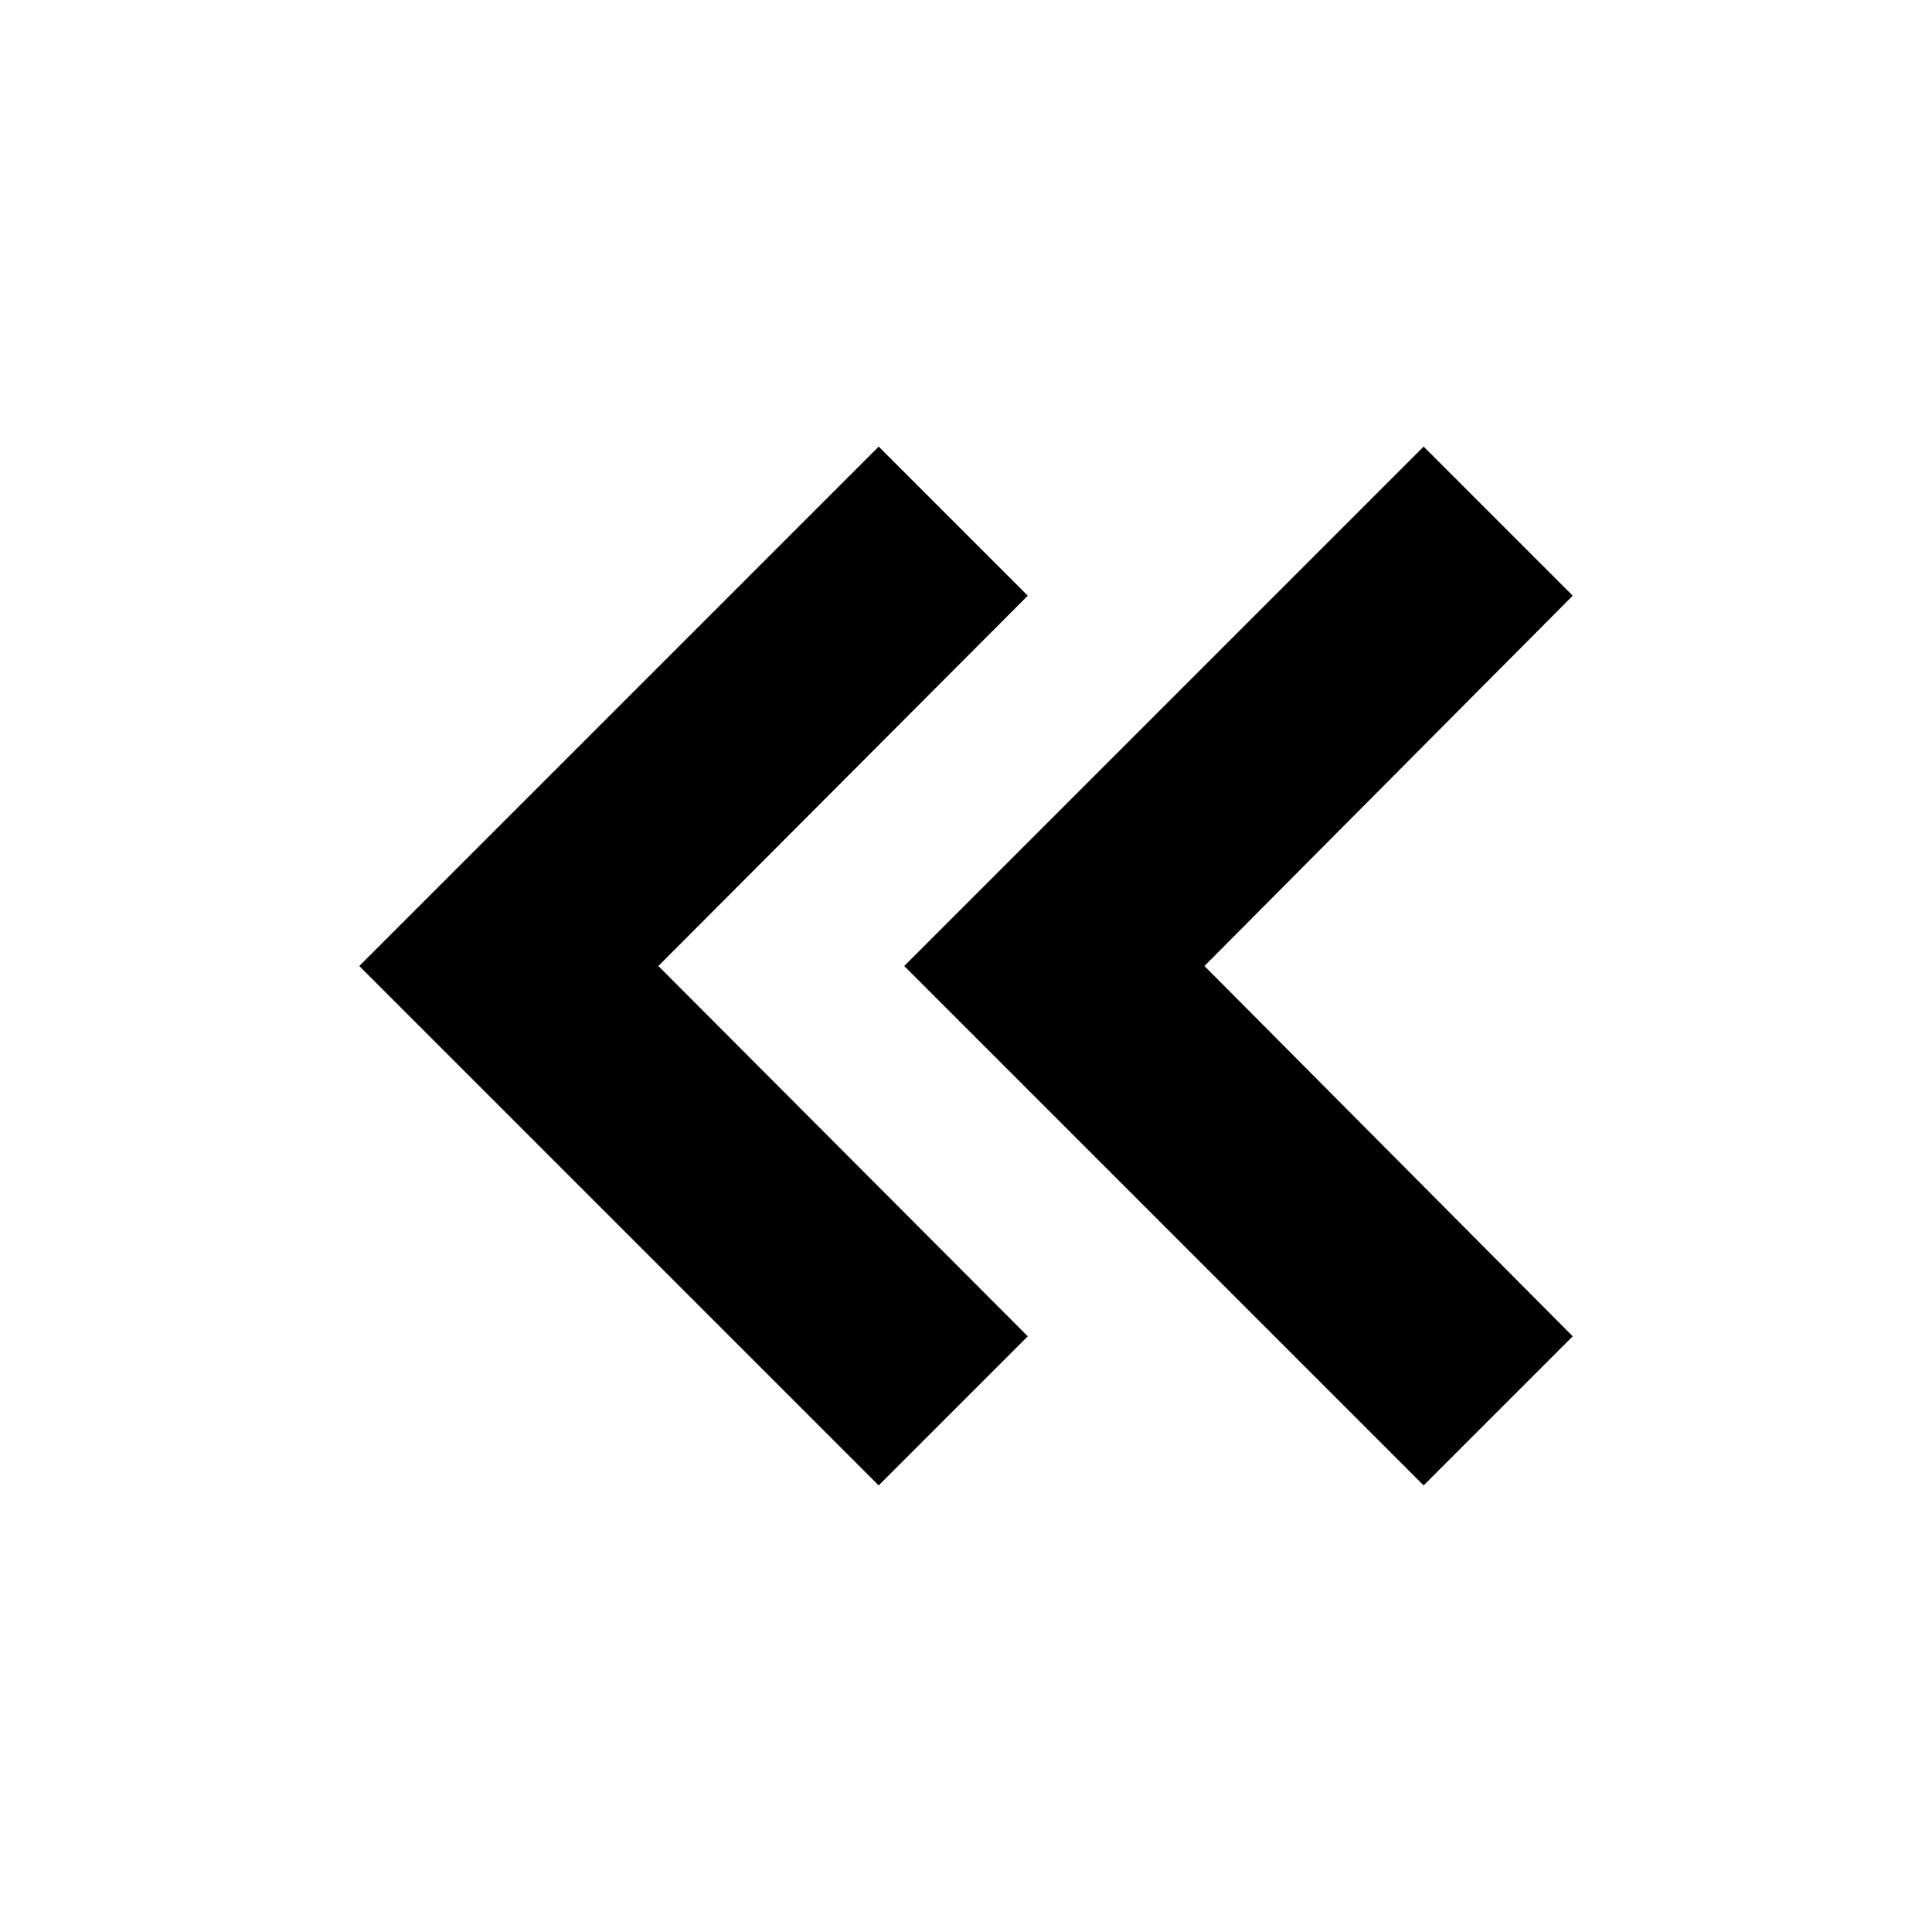 <svg xmlns="http://www.w3.org/2000/svg" height="24" viewBox="0 -960 960 960" width="24"><path d="M436.609-221.912 178.521-480l258.088-258.088L510.696-664 327.131-480l183.565 184-74.087 74.088Zm270.782 0L449.304-480l258.087-258.088L781.479-664l-183 184 183 184-74.088 74.088Z"/></svg>